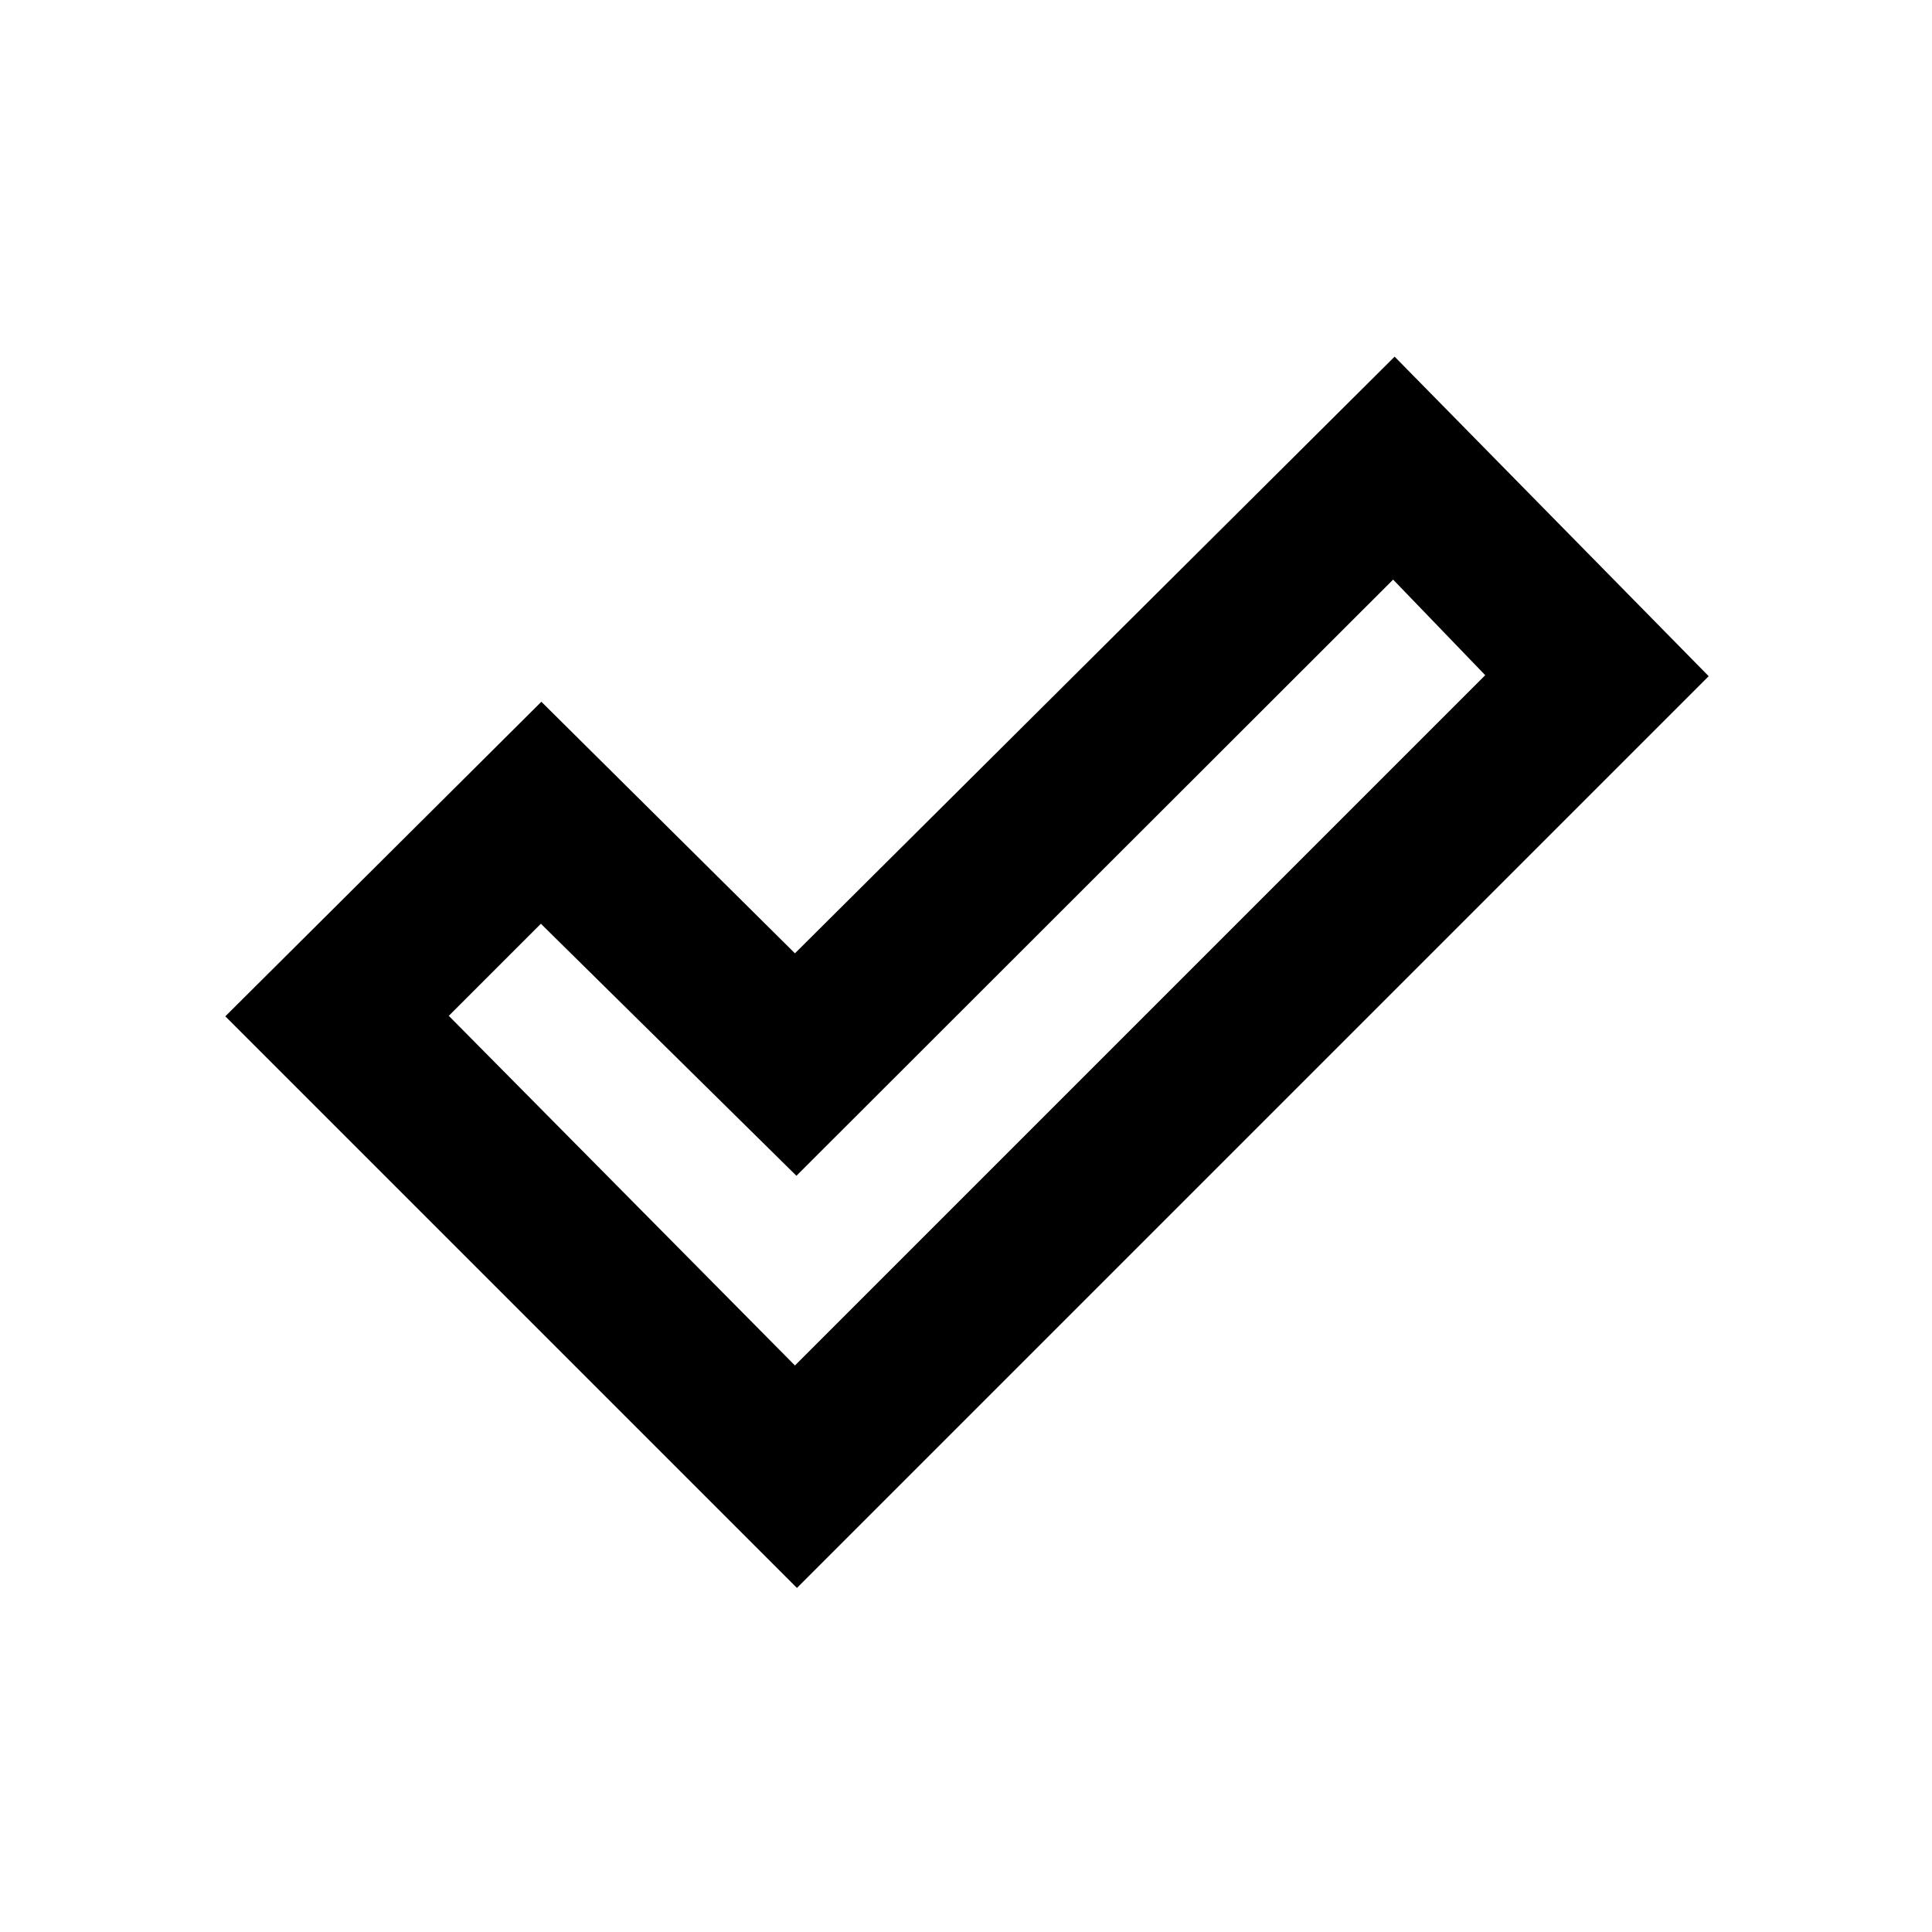 <svg xmlns="http://www.w3.org/2000/svg" height="20" viewBox="0 -960 960 960" width="20"><path d="m395-281.5 343-343-45.76-47.5-296.5 296.24L268.76-501 223-455.24 395-281.5Zm1 110.54L111.96-455 269-611.3l126 125 297.98-296.48L849.04-624 396-170.96Z"/></svg>